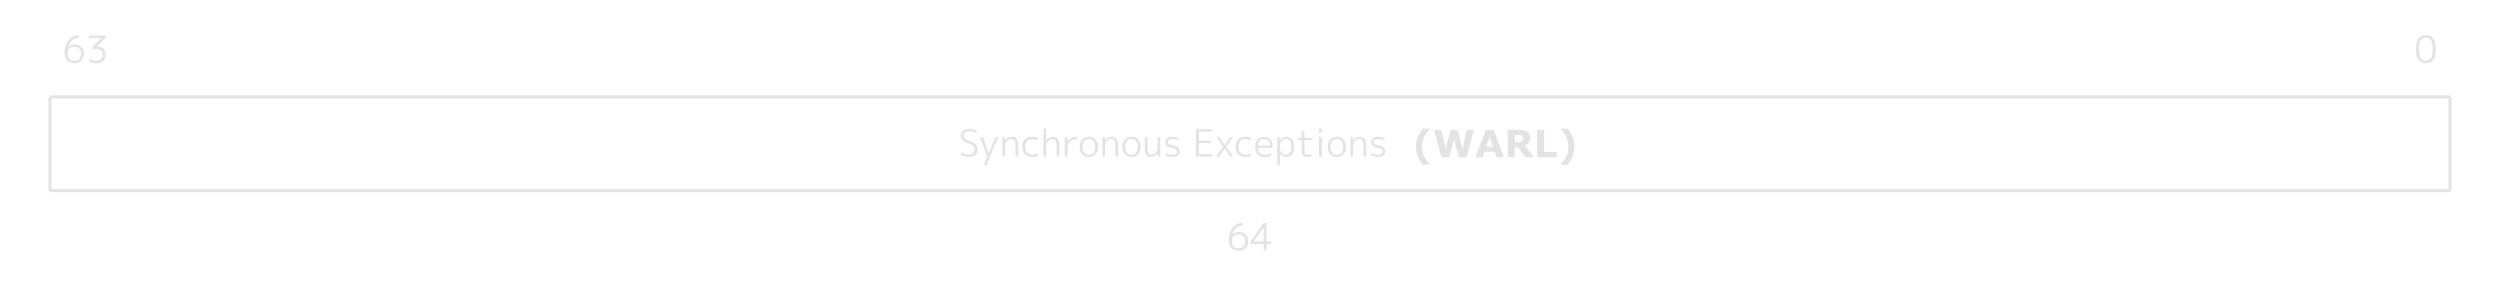 <?xml version="1.0" encoding="UTF-8" standalone="no"?>
<svg
   version="1.0"
   width="800"
   height="92"
   viewBox="0 0 800 92"
   id="svg8"
   xmlns="http://www.w3.org/2000/svg"
   xmlns:svg="http://www.w3.org/2000/svg">
  <defs
     id="defs8" />
  <path
     d="m 23.756,14.984 q -0.924,0 -1.524,0.6 -0.6,0.6 -0.6,1.536 0,1.116 0.564,1.716 0.564,0.6 1.56,0.6 1.02,0 1.584,-0.6 0.564,-0.6 0.564,-1.716 0,-0.984 -0.588,-1.56 -0.576,-0.576 -1.56,-0.576 z m 0,5.256 q -1.452,0 -2.28,-0.876 -0.816,-0.876 -0.816,-2.52 0,-2.436 1.176,-3.924 1.188,-1.488 3.264,-1.68 l 0.168,0.804 q -2.76,0.312 -3.504,3.108 l 0.012,0.012 q 0.828,-0.924 2.184,-0.924 1.332,0 2.112,0.78 0.792,0.768 0.792,2.1 0,1.428 -0.852,2.28 -0.852,0.84 -2.256,0.84 z m 4.704,-8.88 h 5.256 v 0.804 l -2.88,2.82 v 0.024 h 0.372 q 1.272,0 1.944,0.612 0.684,0.612 0.684,1.776 0,1.368 -0.816,2.112 -0.804,0.732 -2.304,0.732 -1.296,0 -2.28,-0.624 l 0.288,-0.78 q 1.008,0.6 1.992,0.6 1.056,0 1.608,-0.516 0.552,-0.516 0.552,-1.524 0,-0.852 -0.576,-1.26 -0.564,-0.42 -1.812,-0.42 h -0.876 v -0.744 l 2.868,-2.784 v -0.024 h -4.02 z"
     id="text1"
     style="font-size:12px;font-family:'M PLUS 1p', MPLUS1p-Regular, monospace;dominant-baseline:middle;fill:#e3e3e3"
     aria-label="63" />
  <path
     d="m 776.268,11.24 q 3.168,0 3.168,4.5 0,4.5 -3.168,4.5 -1.5,0 -2.328,-1.044 -0.828,-1.044 -0.828,-3.456 0,-2.412 0.828,-3.456 0.828,-1.044 2.328,-1.044 z m -1.656,7.344 q 0.552,0.876 1.656,0.876 1.104,0 1.656,-0.876 0.552,-0.888 0.552,-2.844 0,-1.956 -0.552,-2.832 -0.552,-0.888 -1.656,-0.888 -1.104,0 -1.656,0.888 -0.54,0.876 -0.54,2.832 0,1.956 0.54,2.844 z"
     id="text2"
     style="font-size:12px;font-family:'M PLUS 1p', MPLUS1p-Regular, monospace;dominant-baseline:middle;text-anchor:end;fill:#e3e3e3"
     aria-label="0" />
  <line
     x1="16"
     y1="31"
     x2="448"
     y2="31"
     stroke="#E3E3E3"
     stroke-width="1"
     id="line2" />
  <line
     x1="16"
     y1="61"
     x2="448"
     y2="61"
     stroke="#E3E3E3"
     stroke-width="1"
     id="line3" />
  <line
     x1="16"
     y1="31"
     x2="16"
     y2="61"
     stroke="#E3E3E3"
     stroke-width="1"
     id="line4" />
  <path
     d="m 310.104,42.02 q -0.828,0 -1.284,0.372 -0.456,0.36 -0.456,1.008 0,1.164 1.704,1.68 1.488,0.432 2.112,1.08 0.636,0.648 0.636,1.68 0,1.164 -0.732,1.788 -0.72,0.612 -2.064,0.612 -1.488,0 -2.64,-0.756 l 0.288,-0.792 q 1.044,0.744 2.352,0.744 0.888,0 1.356,-0.408 0.48,-0.408 0.48,-1.188 0,-0.72 -0.408,-1.14 -0.396,-0.432 -1.404,-0.744 -2.628,-0.78 -2.628,-2.556 0,-0.984 0.708,-1.572 0.72,-0.588 1.98,-0.588 1.356,0 2.52,0.564 l -0.24,0.744 q -1.044,-0.528 -2.28,-0.528 z m 4.464,1.86 1.86,5.136 h 0.024 l 2.052,-5.136 h 0.936 l -3.72,8.88 h -0.936 l 1.176,-2.676 -2.364,-6.204 z m 6.192,0 h 0.84 l 0.012,1.116 h 0.024 q 0.36,-0.576 0.912,-0.9 0.564,-0.336 1.212,-0.336 1.056,0 1.56,0.66 0.516,0.648 0.516,2.064 v 3.636 h -0.864 v -3.564 q 0,-1.164 -0.336,-1.608 -0.336,-0.456 -1.152,-0.456 -0.696,0 -1.272,0.696 -0.576,0.684 -0.576,1.596 v 3.336 h -0.876 z m 9.552,0.612 q -1.056,0 -1.644,0.66 -0.588,0.648 -0.588,1.848 0,1.152 0.612,1.836 0.624,0.684 1.62,0.684 0.84,0 1.608,-0.408 l 0.24,0.708 q -0.9,0.42 -1.884,0.42 -1.392,0 -2.256,-0.876 -0.864,-0.888 -0.864,-2.364 0,-1.524 0.828,-2.376 0.828,-0.864 2.292,-0.864 0.984,0 1.884,0.42 l -0.24,0.732 q -0.804,-0.42 -1.608,-0.42 z m 3.588,-3.372 h 0.876 v 3.828 h 0.024 q 0.792,-1.188 2.1,-1.188 1.056,0 1.56,0.66 0.516,0.648 0.516,2.064 v 3.636 h -0.864 v -3.564 q 0,-1.164 -0.336,-1.608 -0.336,-0.456 -1.152,-0.456 -0.72,0 -1.284,0.708 -0.564,0.696 -0.564,1.584 v 3.336 h -0.876 z m 6.816,2.76 h 0.852 l 0.024,1.332 h 0.024 q 1.056,-1.452 2.976,-1.452 v 0.756 q -1.332,0 -2.16,0.732 -0.816,0.732 -0.816,1.896 v 2.976 h -0.9 z m 9.204,1.272 q -0.54,-0.672 -1.488,-0.672 -0.948,0 -1.5,0.672 -0.54,0.66 -0.54,1.848 0,1.188 0.54,1.86 0.552,0.66 1.5,0.66 0.948,0 1.488,-0.66 0.552,-0.672 0.552,-1.86 0,-1.188 -0.552,-1.848 z m 0.648,4.212 q -0.804,0.876 -2.136,0.876 -1.332,0 -2.136,-0.876 -0.804,-0.876 -0.804,-2.364 0,-1.488 0.804,-2.364 0.804,-0.876 2.136,-0.876 1.332,0 2.136,0.876 0.804,0.876 0.804,2.364 0,1.488 -0.804,2.364 z m 2.184,-5.484 h 0.84 l 0.012,1.116 h 0.024 q 0.36,-0.576 0.912,-0.9 0.564,-0.336 1.212,-0.336 1.056,0 1.56,0.66 0.516,0.648 0.516,2.064 v 3.636 h -0.864 v -3.564 q 0,-1.164 -0.336,-1.608 -0.336,-0.456 -1.152,-0.456 -0.696,0 -1.272,0.696 -0.576,0.684 -0.576,1.596 v 3.336 h -0.876 z m 10.824,1.272 q -0.54,-0.672 -1.488,-0.672 -0.948,0 -1.5,0.672 -0.54,0.66 -0.54,1.848 0,1.188 0.54,1.86 0.552,0.66 1.5,0.66 0.948,0 1.488,-0.66 0.552,-0.672 0.552,-1.86 0,-1.188 -0.552,-1.848 z m 0.648,4.212 q -0.804,0.876 -2.136,0.876 -1.332,0 -2.136,-0.876 -0.804,-0.876 -0.804,-2.364 0,-1.488 0.804,-2.364 0.804,-0.876 2.136,-0.876 1.332,0 2.136,0.876 0.804,0.876 0.804,2.364 0,1.488 -0.804,2.364 z m 2.988,-5.484 v 3.876 q 0,0.96 0.312,1.344 0.324,0.384 1.068,0.384 0.696,0 1.26,-0.672 0.576,-0.672 0.576,-1.596 V 43.88 h 0.876 v 6.24 h -0.84 l -0.012,-1.116 h -0.024 q -0.36,0.576 -0.924,0.912 -0.552,0.324 -1.2,0.324 -1.008,0 -1.488,-0.564 -0.468,-0.576 -0.468,-1.836 v -3.96 z m 7.956,-0.12 q 1.14,0 2.112,0.48 l -0.192,0.708 q -0.924,-0.468 -1.92,-0.468 -0.696,0 -1.068,0.252 -0.36,0.252 -0.36,0.708 0,0.432 0.312,0.684 0.324,0.252 1.164,0.396 1.224,0.204 1.752,0.672 0.54,0.468 0.54,1.284 0,0.816 -0.624,1.296 -0.612,0.468 -1.716,0.468 -1.284,0 -2.304,-0.6 l 0.204,-0.708 q 0.984,0.588 2.1,0.588 0.696,0 1.068,-0.264 0.372,-0.276 0.372,-0.78 0,-0.48 -0.336,-0.744 -0.324,-0.264 -1.152,-0.408 -1.188,-0.204 -1.728,-0.648 -0.528,-0.456 -0.528,-1.236 0,-0.768 0.6,-1.224 0.612,-0.456 1.704,-0.456 z m 8.46,-1.596 v 2.856 h 3.924 v 0.768 h -3.924 v 3.528 h 4.164 v 0.804 h -5.124 v -8.76 h 5.124 v 0.804 z m 6.636,1.716 1.632,2.484 h 0.024 l 1.632,-2.484 h 0.996 l -2.124,3.072 2.184,3.168 h -1.032 l -1.692,-2.592 h -0.024 l -1.68,2.592 h -1.008 l 2.196,-3.168 -2.136,-3.072 z m 8.28,0.612 q -1.056,0 -1.644,0.66 -0.588,0.648 -0.588,1.848 0,1.152 0.612,1.836 0.624,0.684 1.62,0.684 0.84,0 1.608,-0.408 l 0.24,0.708 q -0.9,0.42 -1.884,0.42 -1.392,0 -2.256,-0.876 -0.864,-0.888 -0.864,-2.364 0,-1.524 0.828,-2.376 0.828,-0.864 2.292,-0.864 0.984,0 1.884,0.42 l -0.24,0.732 q -0.804,-0.42 -1.608,-0.42 z m 4.008,2.844 q 0.024,1.02 0.624,1.608 0.6,0.588 1.56,0.588 0.924,0 1.836,-0.48 l 0.24,0.684 q -1.008,0.504 -2.16,0.504 -1.344,0 -2.172,-0.876 -0.828,-0.876 -0.828,-2.364 0,-1.512 0.768,-2.376 0.78,-0.864 2.112,-0.864 1.296,0 2.004,0.828 0.72,0.816 0.72,2.352 0,0.156 -0.024,0.396 z m 0,-0.696 h 3.84 q -0.012,-1.044 -0.504,-1.608 -0.492,-0.564 -1.356,-0.564 -0.9,0 -1.428,0.576 -0.516,0.564 -0.552,1.596 z m 9.06,3.6 q -1.356,0 -2.016,-1.092 h -0.024 v 3.612 h -0.876 v -8.88 h 0.84 l 0.012,1.056 h 0.024 q 0.66,-1.176 2.04,-1.176 1.176,0 1.848,0.84 0.672,0.828 0.672,2.4 0,1.536 -0.696,2.388 -0.684,0.852 -1.824,0.852 z m 1.656,-3.24 q 0,-1.224 -0.492,-1.872 -0.48,-0.648 -1.356,-0.648 -0.828,0 -1.344,0.648 -0.504,0.648 -0.504,1.788 v 0.168 q 0,1.164 0.516,1.8 0.516,0.636 1.332,0.636 0.852,0 1.344,-0.648 0.504,-0.66 0.504,-1.872 z m 4.164,-5.16 v 2.28 h 2.364 v 0.72 h -2.364 v 3.276 q 0,0.84 0.228,1.128 0.228,0.276 0.852,0.276 0.552,0 1.056,-0.204 l 0.144,0.708 q -0.612,0.216 -1.32,0.216 -1.02,0 -1.44,-0.432 -0.42,-0.444 -0.42,-1.524 V 44.84 h -1.38 v -0.72 h 1.38 v -2.28 z m 4.644,0.6 v -1.32 h 0.924 v 1.32 z m 0,7.68 v -6.24 h 0.924 v 6.24 z m 7.212,-4.968 q -0.54,-0.672 -1.488,-0.672 -0.948,0 -1.5,0.672 -0.54,0.66 -0.54,1.848 0,1.188 0.54,1.86 0.552,0.66 1.5,0.66 0.948,0 1.488,-0.66 0.552,-0.672 0.552,-1.86 0,-1.188 -0.552,-1.848 z m 0.648,4.212 q -0.804,0.876 -2.136,0.876 -1.332,0 -2.136,-0.876 -0.804,-0.876 -0.804,-2.364 0,-1.488 0.804,-2.364 0.804,-0.876 2.136,-0.876 1.332,0 2.136,0.876 0.804,0.876 0.804,2.364 0,1.488 -0.804,2.364 z m 2.184,-5.484 h 0.84 l 0.012,1.116 h 0.024 q 0.36,-0.576 0.912,-0.9 0.564,-0.336 1.212,-0.336 1.056,0 1.56,0.66 0.516,0.648 0.516,2.064 v 3.636 h -0.864 v -3.564 q 0,-1.164 -0.336,-1.608 -0.336,-0.456 -1.152,-0.456 -0.696,0 -1.272,0.696 -0.576,0.684 -0.576,1.596 v 3.336 h -0.876 z M 441,43.76 q 1.14,0 2.112,0.48 l -0.192,0.708 Q 441.996,44.48 441,44.48 q -0.696,0 -1.068,0.252 -0.36,0.252 -0.36,0.708 0,0.432 0.312,0.684 0.324,0.252 1.164,0.396 1.224,0.204 1.752,0.672 0.54,0.468 0.54,1.284 0,0.816 -0.624,1.296 -0.612,0.468 -1.716,0.468 -1.284,0 -2.304,-0.6 l 0.204,-0.708 q 0.984,0.588 2.1,0.588 0.696,0 1.068,-0.264 0.372,-0.276 0.372,-0.78 0,-0.48 -0.336,-0.744 -0.324,-0.264 -1.152,-0.408 -1.188,-0.204 -1.728,-0.648 -0.528,-0.456 -0.528,-1.236 0,-0.768 0.6,-1.224 0.612,-0.456 1.704,-0.456 z"
     id="text4"
     style="font-size:12px;font-family:'M PLUS 1p', MPLUS1p-Regular, monospace;dominant-baseline:middle;text-anchor:end;fill:#e3e3e3"
     aria-label="Synchronous Exceptions" />
  <line
     x1="448"
     y1="31"
     x2="784"
     y2="31"
     stroke="#E3E3E3"
     stroke-width="1"
     id="line5" />
  <line
     x1="448"
     y1="61"
     x2="784"
     y2="61"
     stroke="#E3E3E3"
     stroke-width="1"
     id="line6" />
  <line
     x1="784"
     y1="31"
     x2="784"
     y2="61"
     stroke="#E3E3E3"
     stroke-width="1"
     id="line7" />
  <path
     d="m 457.549,52.704 h -2.209 q -1.125,-1.318 -1.67,-2.713 -0.539,-1.395 -0.539,-3.053 0,-1.658 0.539,-3.053 0.545,-1.395 1.67,-2.713 h 2.209 v 0.17 q -0.475,0.428 -0.908,0.973 -0.428,0.539 -0.797,1.266 -0.352,0.697 -0.574,1.547 -0.217,0.85 -0.217,1.811 0,1.002 0.211,1.816 0.217,0.814 0.58,1.541 0.352,0.691 0.791,1.254 0.445,0.568 0.914,0.984 z m 14.127,-11.139 -2.35,8.725 h -2.49 l -1.564,-5.684 -1.523,5.684 h -2.49 L 458.908,41.565 h 2.35 l 1.342,6.006 1.605,-6.006 h 2.244 l 1.529,6.006 1.406,-6.006 z m 9.562,8.725 h -2.326 l -0.604,-1.764 h -3.234 l -0.604,1.764 h -2.268 l 3.223,-8.725 h 2.59 z m -3.475,-3.363 -1.072,-3.129 -1.072,3.129 z m 9.621,-2.689 q 0,-0.328 -0.135,-0.562 -0.135,-0.234 -0.463,-0.369 -0.229,-0.094 -0.533,-0.111 -0.305,-0.023 -0.709,-0.023 h -0.814 v 2.35 h 0.691 q 0.539,0 0.902,-0.053 0.363,-0.053 0.609,-0.24 0.234,-0.182 0.34,-0.398 0.111,-0.223 0.111,-0.592 z m 3.51,6.053 h -2.748 l -2.379,-3.199 h -1.037 v 3.199 h -2.238 V 41.565 h 3.773 q 0.773,0 1.33,0.088 0.557,0.088 1.043,0.381 0.492,0.293 0.779,0.762 0.293,0.463 0.293,1.166 0,0.967 -0.451,1.576 -0.445,0.609 -1.277,1.014 z m 7.277,0 h -6.293 V 41.565 h 2.25 v 7.037 h 4.043 z m 5.631,-3.352 q 0,1.658 -0.545,3.053 -0.539,1.395 -1.664,2.713 h -2.209 V 52.534 q 0.469,-0.416 0.914,-0.979 0.445,-0.562 0.791,-1.26 0.363,-0.727 0.574,-1.541 0.217,-0.814 0.217,-1.816 0,-0.961 -0.223,-1.811 -0.217,-0.85 -0.568,-1.547 -0.369,-0.727 -0.803,-1.266 -0.428,-0.545 -0.902,-0.973 v -0.17 h 2.209 q 1.125,1.318 1.664,2.713 0.545,1.395 0.545,3.053 z"
     id="text7"
     style="font-weight:bold;dominant-baseline:middle;fill:#e3e3e3"
     aria-label="(WARL)" />
  <path
     d="m 396.316,74.984 q -0.924,0 -1.524,0.6 -0.6,0.6 -0.6,1.536 0,1.116 0.564,1.716 0.564,0.6 1.56,0.6 1.02,0 1.584,-0.6 0.564,-0.6 0.564,-1.716 0,-0.984 -0.588,-1.56 -0.576,-0.576 -1.56,-0.576 z m 0,5.256 q -1.452,0 -2.28,-0.876 -0.816,-0.876 -0.816,-2.52 0,-2.436 1.176,-3.924 1.188,-1.488 3.264,-1.68 l 0.168,0.804 q -2.76,0.312 -3.504,3.108 l 0.012,0.012 q 0.828,-0.924 2.184,-0.924 1.332,0 2.112,0.78 0.792,0.768 0.792,2.1 0,1.428 -0.852,2.28 -0.852,0.84 -2.256,0.84 z M 404.38,77.3 v -4.536 h -0.024 l -3.192,4.512 V 77.3 Z m 0.948,0 h 1.488 v 0.78 h -1.488 v 2.04 h -0.948 v -2.04 h -4.2 V 77.3 l 4.2,-5.94 h 0.948 z"
     id="text8"
     style="font-size:12px;font-family:'M PLUS 1p', MPLUS1p-Regular, monospace;dominant-baseline:middle;text-anchor:middle;fill:#e3e3e3"
     aria-label="64" />
</svg>

